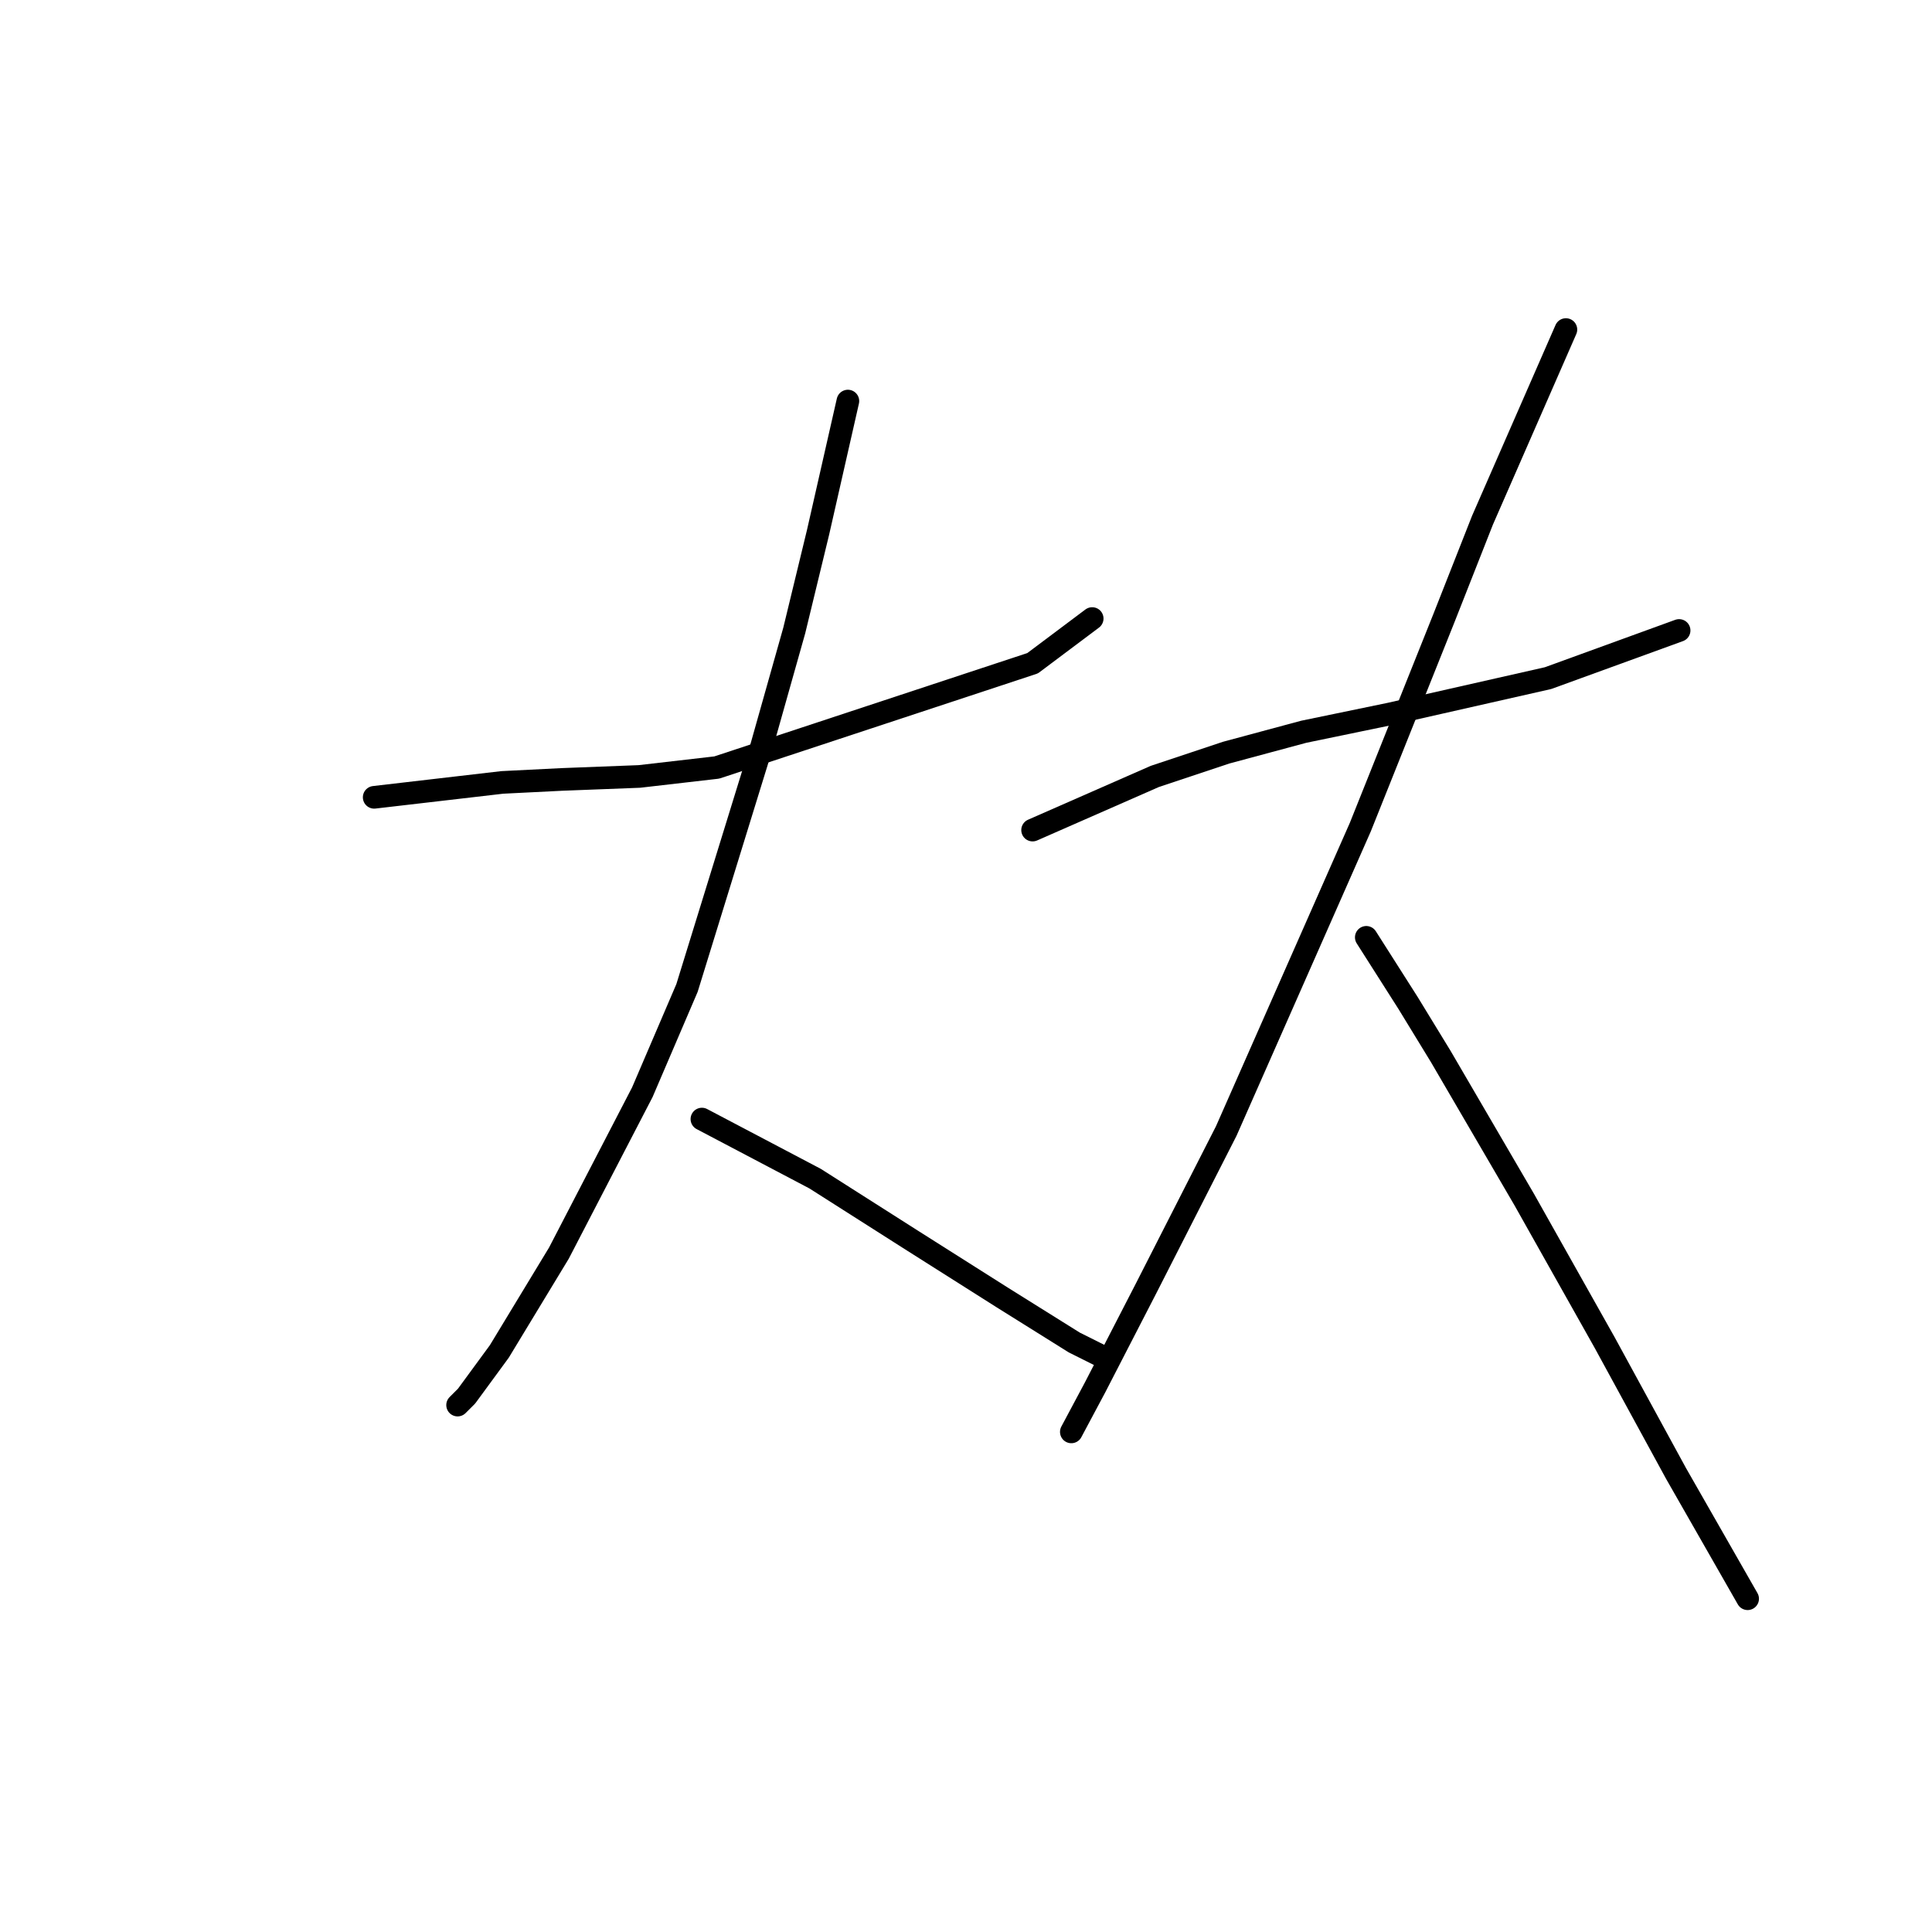 <?xml version="1.0" standalone="no"?>
    <svg width="256" height="256" xmlns="http://www.w3.org/2000/svg" version="1.1">
    <polyline stroke="black" stroke-width="3" stroke-linecap="round" fill="transparent" stroke-linejoin="round" points="49.581 105.648 66.556 103.674 74.451 103.279 84.715 102.884 94.979 101.7 136.825 87.883 144.721 81.961 144.721 81.961 " />
        <polyline stroke="black" stroke-width="3" stroke-linecap="round" fill="transparent" stroke-linejoin="round" points="112.349 53.143 108.402 70.513 105.244 83.54 100.901 98.936 91.032 130.913 85.11 144.73 74.057 166.048 66.161 179.075 61.819 184.997 60.634 186.181 60.634 186.181 " />
        <polyline stroke="black" stroke-width="3" stroke-linecap="round" fill="transparent" stroke-linejoin="round" points="93.006 148.283 108.007 156.178 121.034 164.469 132.878 171.969 142.352 177.891 146.3 179.865 146.3 179.865 " />
        <polyline stroke="black" stroke-width="3" stroke-linecap="round" fill="transparent" stroke-linejoin="round" points="136.825 109.99 153.011 102.884 162.486 99.726 172.75 96.963 184.198 94.594 205.121 89.857 222.491 83.54 222.491 83.54 " />
        <polyline stroke="black" stroke-width="3" stroke-linecap="round" fill="transparent" stroke-linejoin="round" points="207.49 43.668 196.436 68.934 191.304 81.961 180.25 109.595 162.486 149.862 151.827 170.785 145.116 183.812 141.957 189.734 141.957 189.734 " />
        <polyline stroke="black" stroke-width="3" stroke-linecap="round" fill="transparent" stroke-linejoin="round" points="181.04 124.202 186.567 132.887 190.909 139.993 201.963 158.942 212.622 177.891 222.096 195.261 231.571 211.841 231.571 211.841 " />
        </svg>